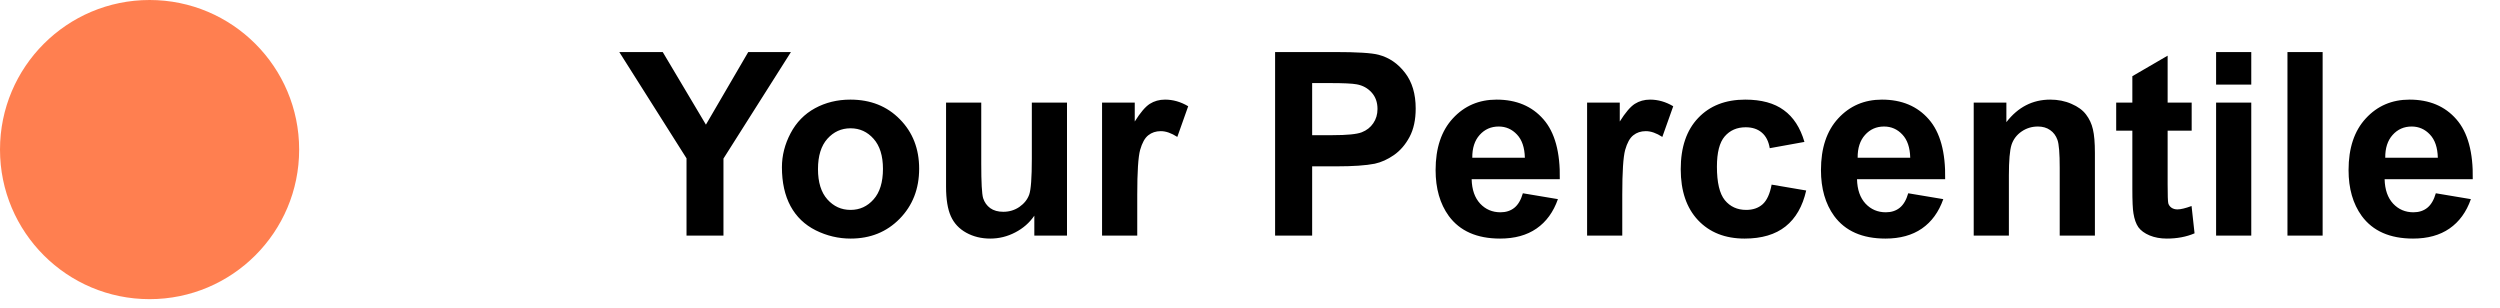 <svg width="130" height="16" viewBox="0 0 130 16" fill="none" xmlns="http://www.w3.org/2000/svg">
<circle cx="7.778" cy="7.778" r="7.778" fill="#FF7F50"/>
<path d="M35.699 12.25V8.233L32.203 2.706H34.462L36.708 6.482L38.909 2.706H41.129L37.62 8.246V12.25H35.699ZM40.66 8.695C40.66 8.088 40.81 7.5 41.109 6.931C41.409 6.362 41.832 5.928 42.379 5.629C42.93 5.329 43.544 5.18 44.221 5.18C45.267 5.18 46.125 5.52 46.793 6.202C47.461 6.879 47.796 7.736 47.796 8.773C47.796 9.819 47.457 10.688 46.78 11.378C46.107 12.063 45.259 12.406 44.234 12.406C43.601 12.406 42.995 12.263 42.418 11.977C41.845 11.69 41.409 11.271 41.109 10.72C40.81 10.165 40.66 9.49 40.66 8.695ZM42.535 8.793C42.535 9.479 42.698 10.004 43.023 10.368C43.349 10.733 43.75 10.915 44.228 10.915C44.705 10.915 45.105 10.733 45.426 10.368C45.751 10.004 45.914 9.474 45.914 8.78C45.914 8.103 45.751 7.582 45.426 7.217C45.105 6.853 44.705 6.671 44.228 6.671C43.75 6.671 43.349 6.853 43.023 7.217C42.698 7.582 42.535 8.107 42.535 8.793ZM53.785 12.25V11.215C53.533 11.584 53.201 11.875 52.789 12.087C52.381 12.3 51.949 12.406 51.493 12.406C51.029 12.406 50.612 12.304 50.243 12.1C49.875 11.896 49.608 11.61 49.443 11.241C49.278 10.872 49.195 10.362 49.195 9.711V5.336H51.025V8.513C51.025 9.485 51.057 10.082 51.122 10.303C51.192 10.52 51.316 10.694 51.493 10.824C51.671 10.95 51.897 11.013 52.171 11.013C52.483 11.013 52.763 10.928 53.01 10.759C53.258 10.585 53.427 10.373 53.518 10.121C53.609 9.865 53.655 9.242 53.655 8.253V5.336H55.484V12.25H53.785ZM59.137 12.25H57.307V5.336H59.007V6.319C59.297 5.855 59.558 5.549 59.788 5.401C60.022 5.253 60.287 5.18 60.582 5.18C60.999 5.18 61.4 5.295 61.786 5.525L61.22 7.12C60.912 6.92 60.625 6.82 60.361 6.82C60.105 6.82 59.888 6.892 59.71 7.035C59.532 7.174 59.391 7.428 59.286 7.797C59.187 8.166 59.137 8.938 59.137 10.115V12.25ZM66.305 12.25V2.706H69.397C70.569 2.706 71.333 2.753 71.689 2.849C72.236 2.992 72.694 3.305 73.062 3.786C73.431 4.264 73.616 4.882 73.616 5.642C73.616 6.228 73.51 6.72 73.297 7.12C73.084 7.519 72.813 7.834 72.483 8.064C72.157 8.29 71.826 8.439 71.487 8.513C71.027 8.604 70.361 8.65 69.488 8.65H68.232V12.25H66.305ZM68.232 4.32V7.029H69.287C70.046 7.029 70.554 6.979 70.81 6.879C71.066 6.779 71.266 6.623 71.409 6.41C71.556 6.197 71.63 5.95 71.63 5.668C71.63 5.321 71.528 5.034 71.324 4.809C71.12 4.583 70.862 4.442 70.549 4.385C70.319 4.342 69.857 4.32 69.163 4.32H68.232ZM79.189 10.05L81.012 10.355C80.777 11.024 80.406 11.534 79.898 11.885C79.395 12.233 78.763 12.406 78.004 12.406C76.802 12.406 75.912 12.014 75.335 11.228C74.879 10.598 74.651 9.804 74.651 8.845C74.651 7.699 74.951 6.803 75.549 6.156C76.148 5.505 76.906 5.18 77.822 5.18C78.85 5.18 79.662 5.52 80.257 6.202C80.851 6.879 81.135 7.918 81.109 9.32H76.526C76.539 9.863 76.687 10.286 76.969 10.59C77.251 10.889 77.602 11.039 78.023 11.039C78.31 11.039 78.551 10.961 78.746 10.805C78.941 10.648 79.089 10.397 79.189 10.05ZM79.293 8.201C79.28 7.671 79.143 7.27 78.883 6.996C78.622 6.718 78.306 6.579 77.932 6.579C77.533 6.579 77.203 6.725 76.943 7.016C76.682 7.306 76.554 7.701 76.559 8.201H79.293ZM84.358 12.25H82.529V5.336H84.228V6.319C84.519 5.855 84.779 5.549 85.009 5.401C85.243 5.253 85.508 5.18 85.803 5.18C86.22 5.18 86.621 5.295 87.008 5.525L86.441 7.12C86.133 6.92 85.847 6.82 85.582 6.82C85.326 6.82 85.109 6.892 84.931 7.035C84.753 7.174 84.612 7.428 84.508 7.797C84.408 8.166 84.358 8.938 84.358 10.115V12.25ZM93.831 7.38L92.027 7.706C91.967 7.345 91.828 7.074 91.611 6.892C91.398 6.71 91.12 6.618 90.777 6.618C90.322 6.618 89.957 6.777 89.684 7.094C89.415 7.406 89.28 7.931 89.28 8.669C89.28 9.49 89.417 10.069 89.69 10.408C89.968 10.746 90.339 10.915 90.803 10.915C91.151 10.915 91.435 10.818 91.656 10.622C91.878 10.423 92.034 10.082 92.125 9.6L93.922 9.906C93.735 10.731 93.377 11.354 92.848 11.775C92.318 12.196 91.609 12.406 90.719 12.406C89.707 12.406 88.9 12.087 88.297 11.449C87.698 10.811 87.398 9.928 87.398 8.799C87.398 7.658 87.7 6.77 88.303 6.137C88.907 5.499 89.723 5.18 90.751 5.18C91.593 5.18 92.262 5.362 92.757 5.727C93.256 6.087 93.614 6.638 93.831 7.38ZM99.228 10.05L101.051 10.355C100.816 11.024 100.445 11.534 99.938 11.885C99.434 12.233 98.802 12.406 98.043 12.406C96.841 12.406 95.951 12.014 95.374 11.228C94.918 10.598 94.69 9.804 94.69 8.845C94.69 7.699 94.99 6.803 95.588 6.156C96.188 5.505 96.945 5.18 97.861 5.18C98.889 5.18 99.701 5.52 100.296 6.202C100.89 6.879 101.174 7.918 101.148 9.32H96.565C96.578 9.863 96.726 10.286 97.008 10.59C97.29 10.889 97.641 11.039 98.062 11.039C98.349 11.039 98.59 10.961 98.785 10.805C98.981 10.648 99.128 10.397 99.228 10.05ZM99.332 8.201C99.319 7.671 99.182 7.27 98.922 6.996C98.662 6.718 98.345 6.579 97.971 6.579C97.572 6.579 97.242 6.725 96.982 7.016C96.721 7.306 96.593 7.701 96.598 8.201H99.332ZM108.935 12.25H107.105V8.721C107.105 7.975 107.066 7.493 106.988 7.276C106.91 7.055 106.782 6.883 106.604 6.762C106.431 6.64 106.22 6.579 105.973 6.579C105.656 6.579 105.372 6.666 105.12 6.84C104.868 7.013 104.694 7.243 104.599 7.53C104.508 7.816 104.462 8.346 104.462 9.118V12.25H102.633V5.336H104.332V6.352C104.935 5.57 105.695 5.18 106.611 5.18C107.014 5.18 107.383 5.253 107.717 5.401C108.052 5.544 108.303 5.729 108.473 5.954C108.646 6.18 108.766 6.436 108.831 6.723C108.9 7.009 108.935 7.419 108.935 7.953V12.25ZM113.967 5.336V6.794H112.717V9.581C112.717 10.145 112.728 10.475 112.75 10.57C112.776 10.662 112.83 10.737 112.913 10.798C113 10.859 113.104 10.889 113.225 10.889C113.395 10.889 113.64 10.831 113.961 10.713L114.117 12.133C113.692 12.315 113.21 12.406 112.672 12.406C112.342 12.406 112.045 12.352 111.78 12.243C111.515 12.131 111.32 11.987 111.194 11.814C111.072 11.636 110.988 11.397 110.94 11.098C110.901 10.885 110.882 10.455 110.882 9.809V6.794H110.042V5.336H110.882V3.962L112.717 2.895V5.336H113.967ZM115.237 4.398V2.706H117.066V4.398H115.237ZM115.237 12.25V5.336H117.066V12.25H115.237ZM118.948 12.25V2.706H120.777V12.25H118.948ZM126.663 10.05L128.486 10.355C128.251 11.024 127.88 11.534 127.372 11.885C126.869 12.233 126.237 12.406 125.478 12.406C124.276 12.406 123.386 12.014 122.809 11.228C122.353 10.598 122.125 9.804 122.125 8.845C122.125 7.699 122.424 6.803 123.023 6.156C123.622 5.505 124.38 5.18 125.296 5.18C126.324 5.18 127.136 5.52 127.73 6.202C128.325 6.879 128.609 7.918 128.583 9.32H124C124.013 9.863 124.161 10.286 124.443 10.59C124.725 10.889 125.076 11.039 125.497 11.039C125.784 11.039 126.025 10.961 126.22 10.805C126.415 10.648 126.563 10.397 126.663 10.05ZM126.767 8.201C126.754 7.671 126.617 7.27 126.357 6.996C126.096 6.718 125.78 6.579 125.406 6.579C125.007 6.579 124.677 6.725 124.417 7.016C124.156 7.306 124.028 7.701 124.033 8.201H126.767Z" fill="black"/>
</svg>
